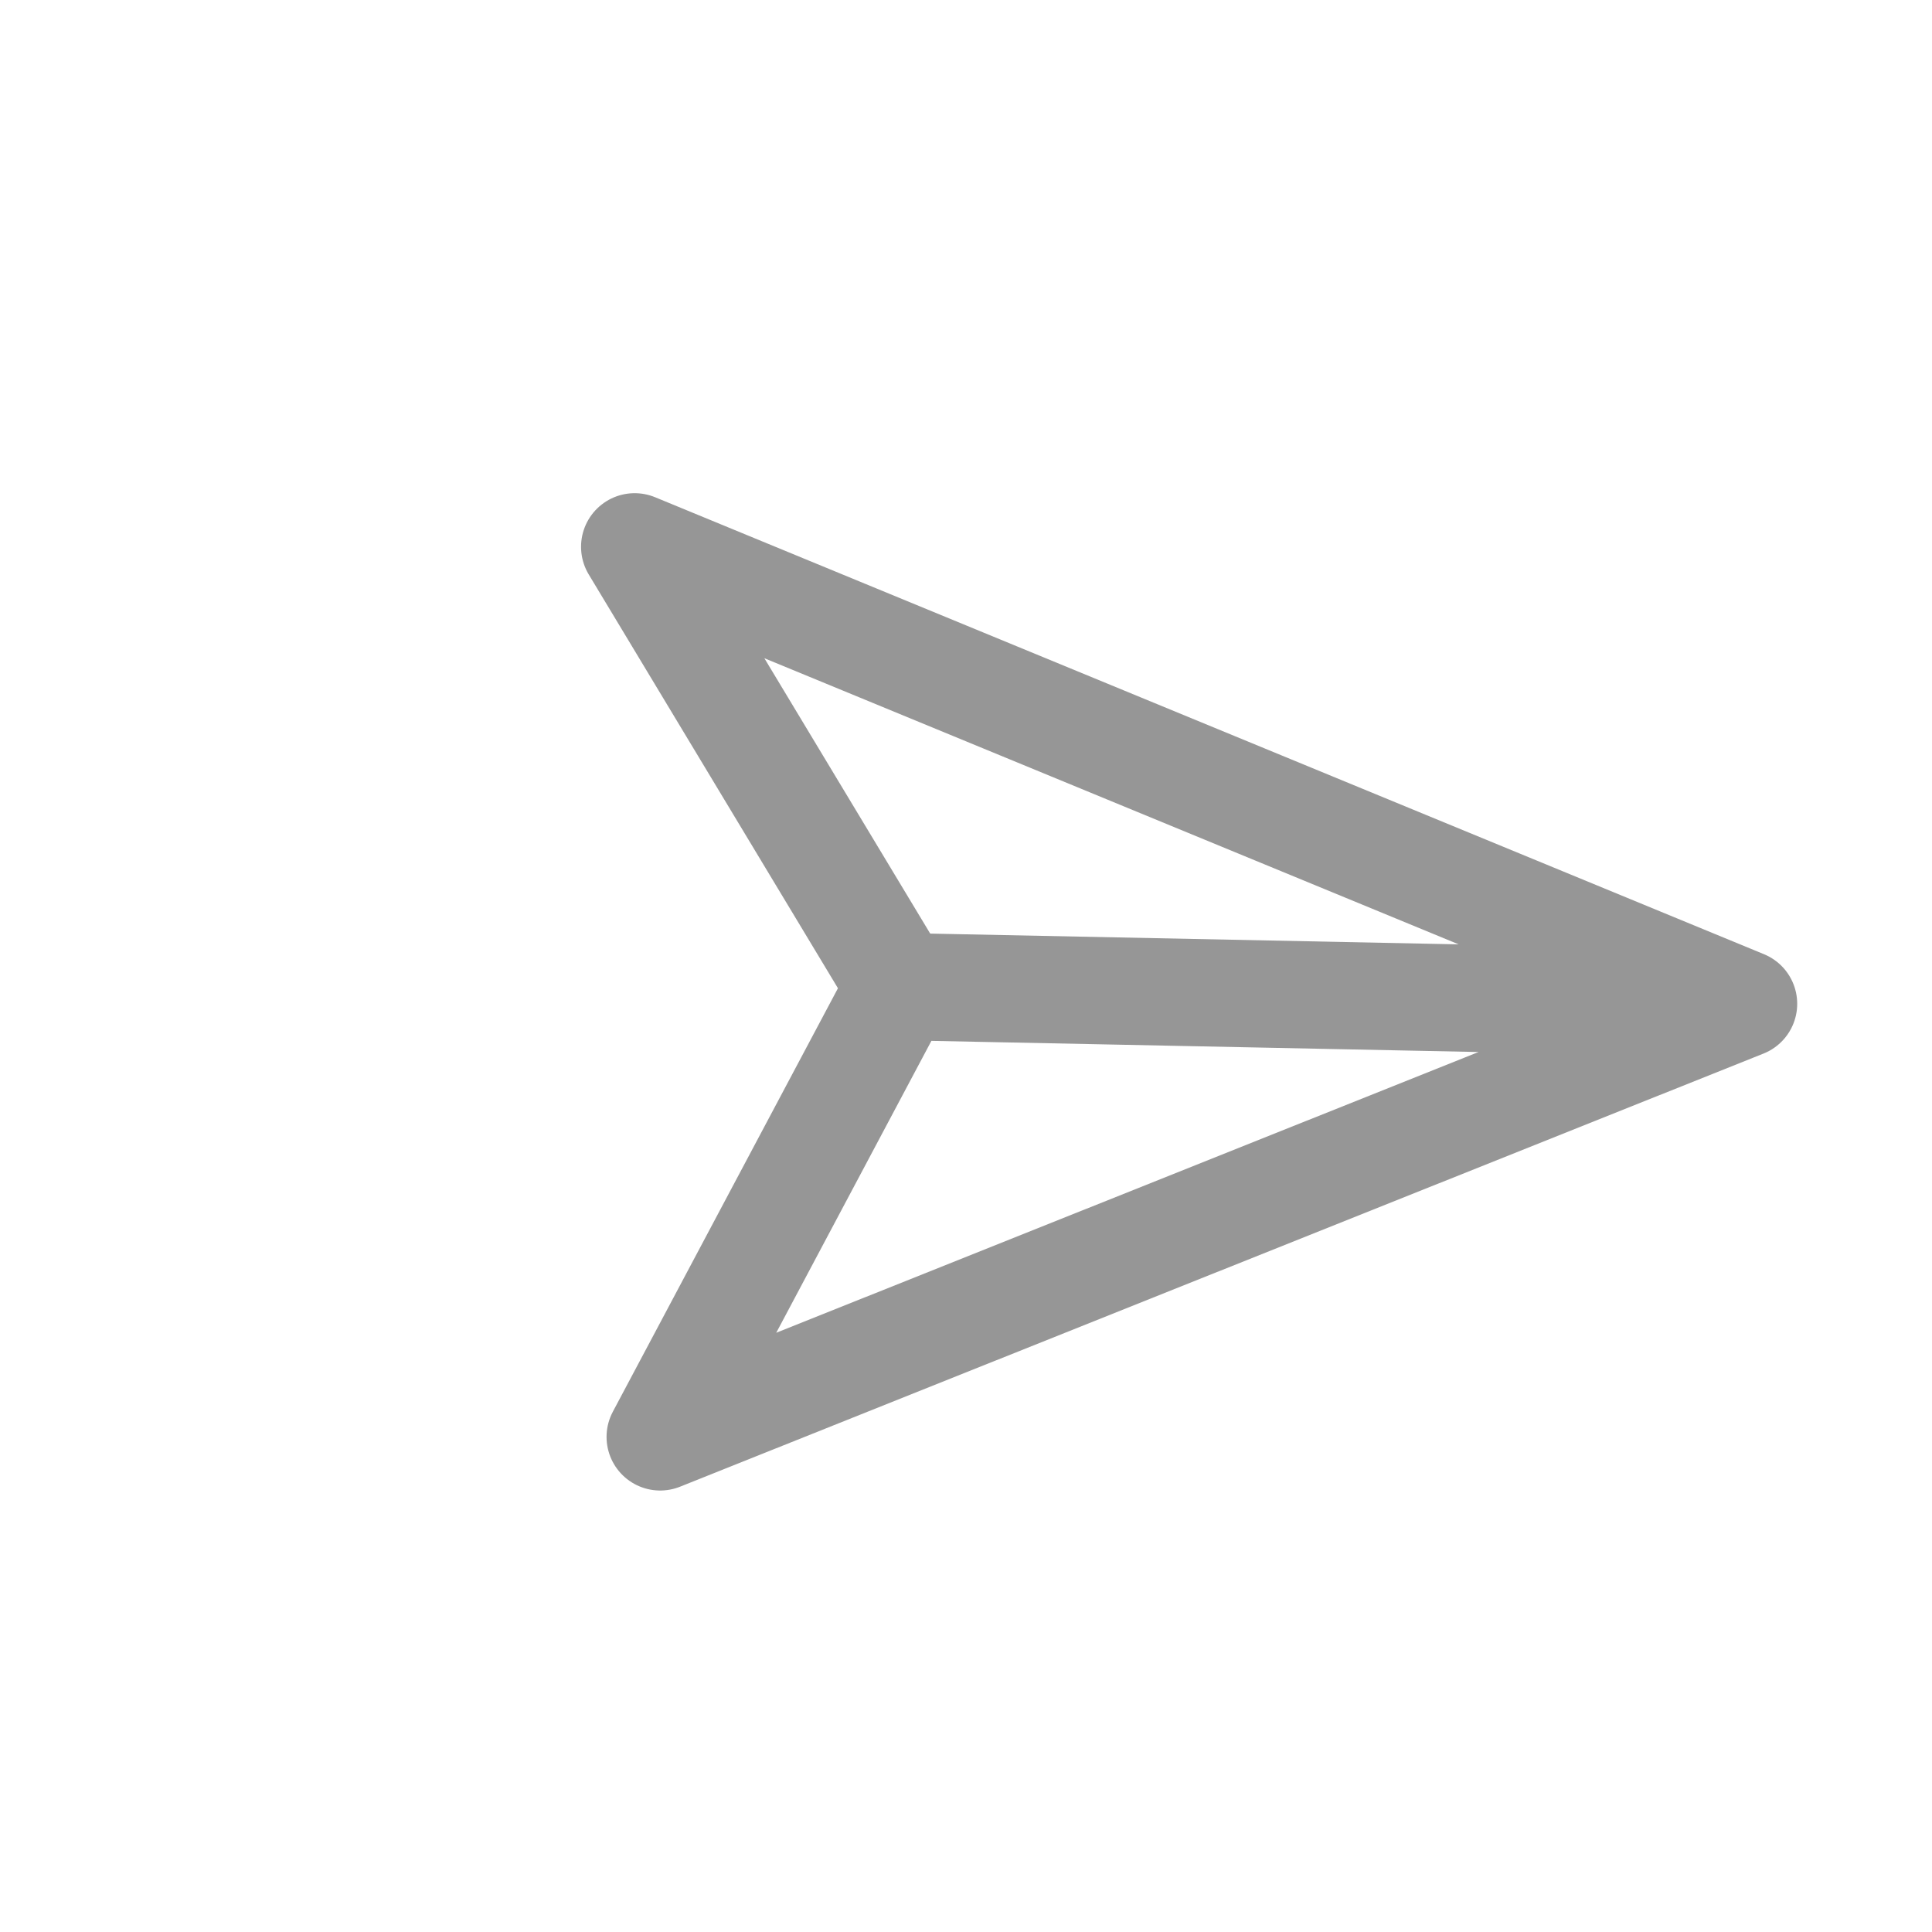 <svg width="50" height="50" viewBox="0 0 50 50" fill="none" xmlns="http://www.w3.org/2000/svg">
<g clip-path="url(#clip0_141_78002)">
<path d="M45.124 25.978L16.425 14.151L23.28 25.533M45.124 25.978L17.085 37.187L23.28 25.533M45.124 25.978L23.28 25.533" stroke="#969696" stroke-width="2.775" stroke-linecap="round" stroke-linejoin="round"/>
</g>
<defs>
<clipPath id="clip0_141_78002">
<rect width="34.688" height="34.688" fill="white" transform="translate(26.14 0.712) rotate(47.173)"/>
</clipPath>
</defs>
</svg>
